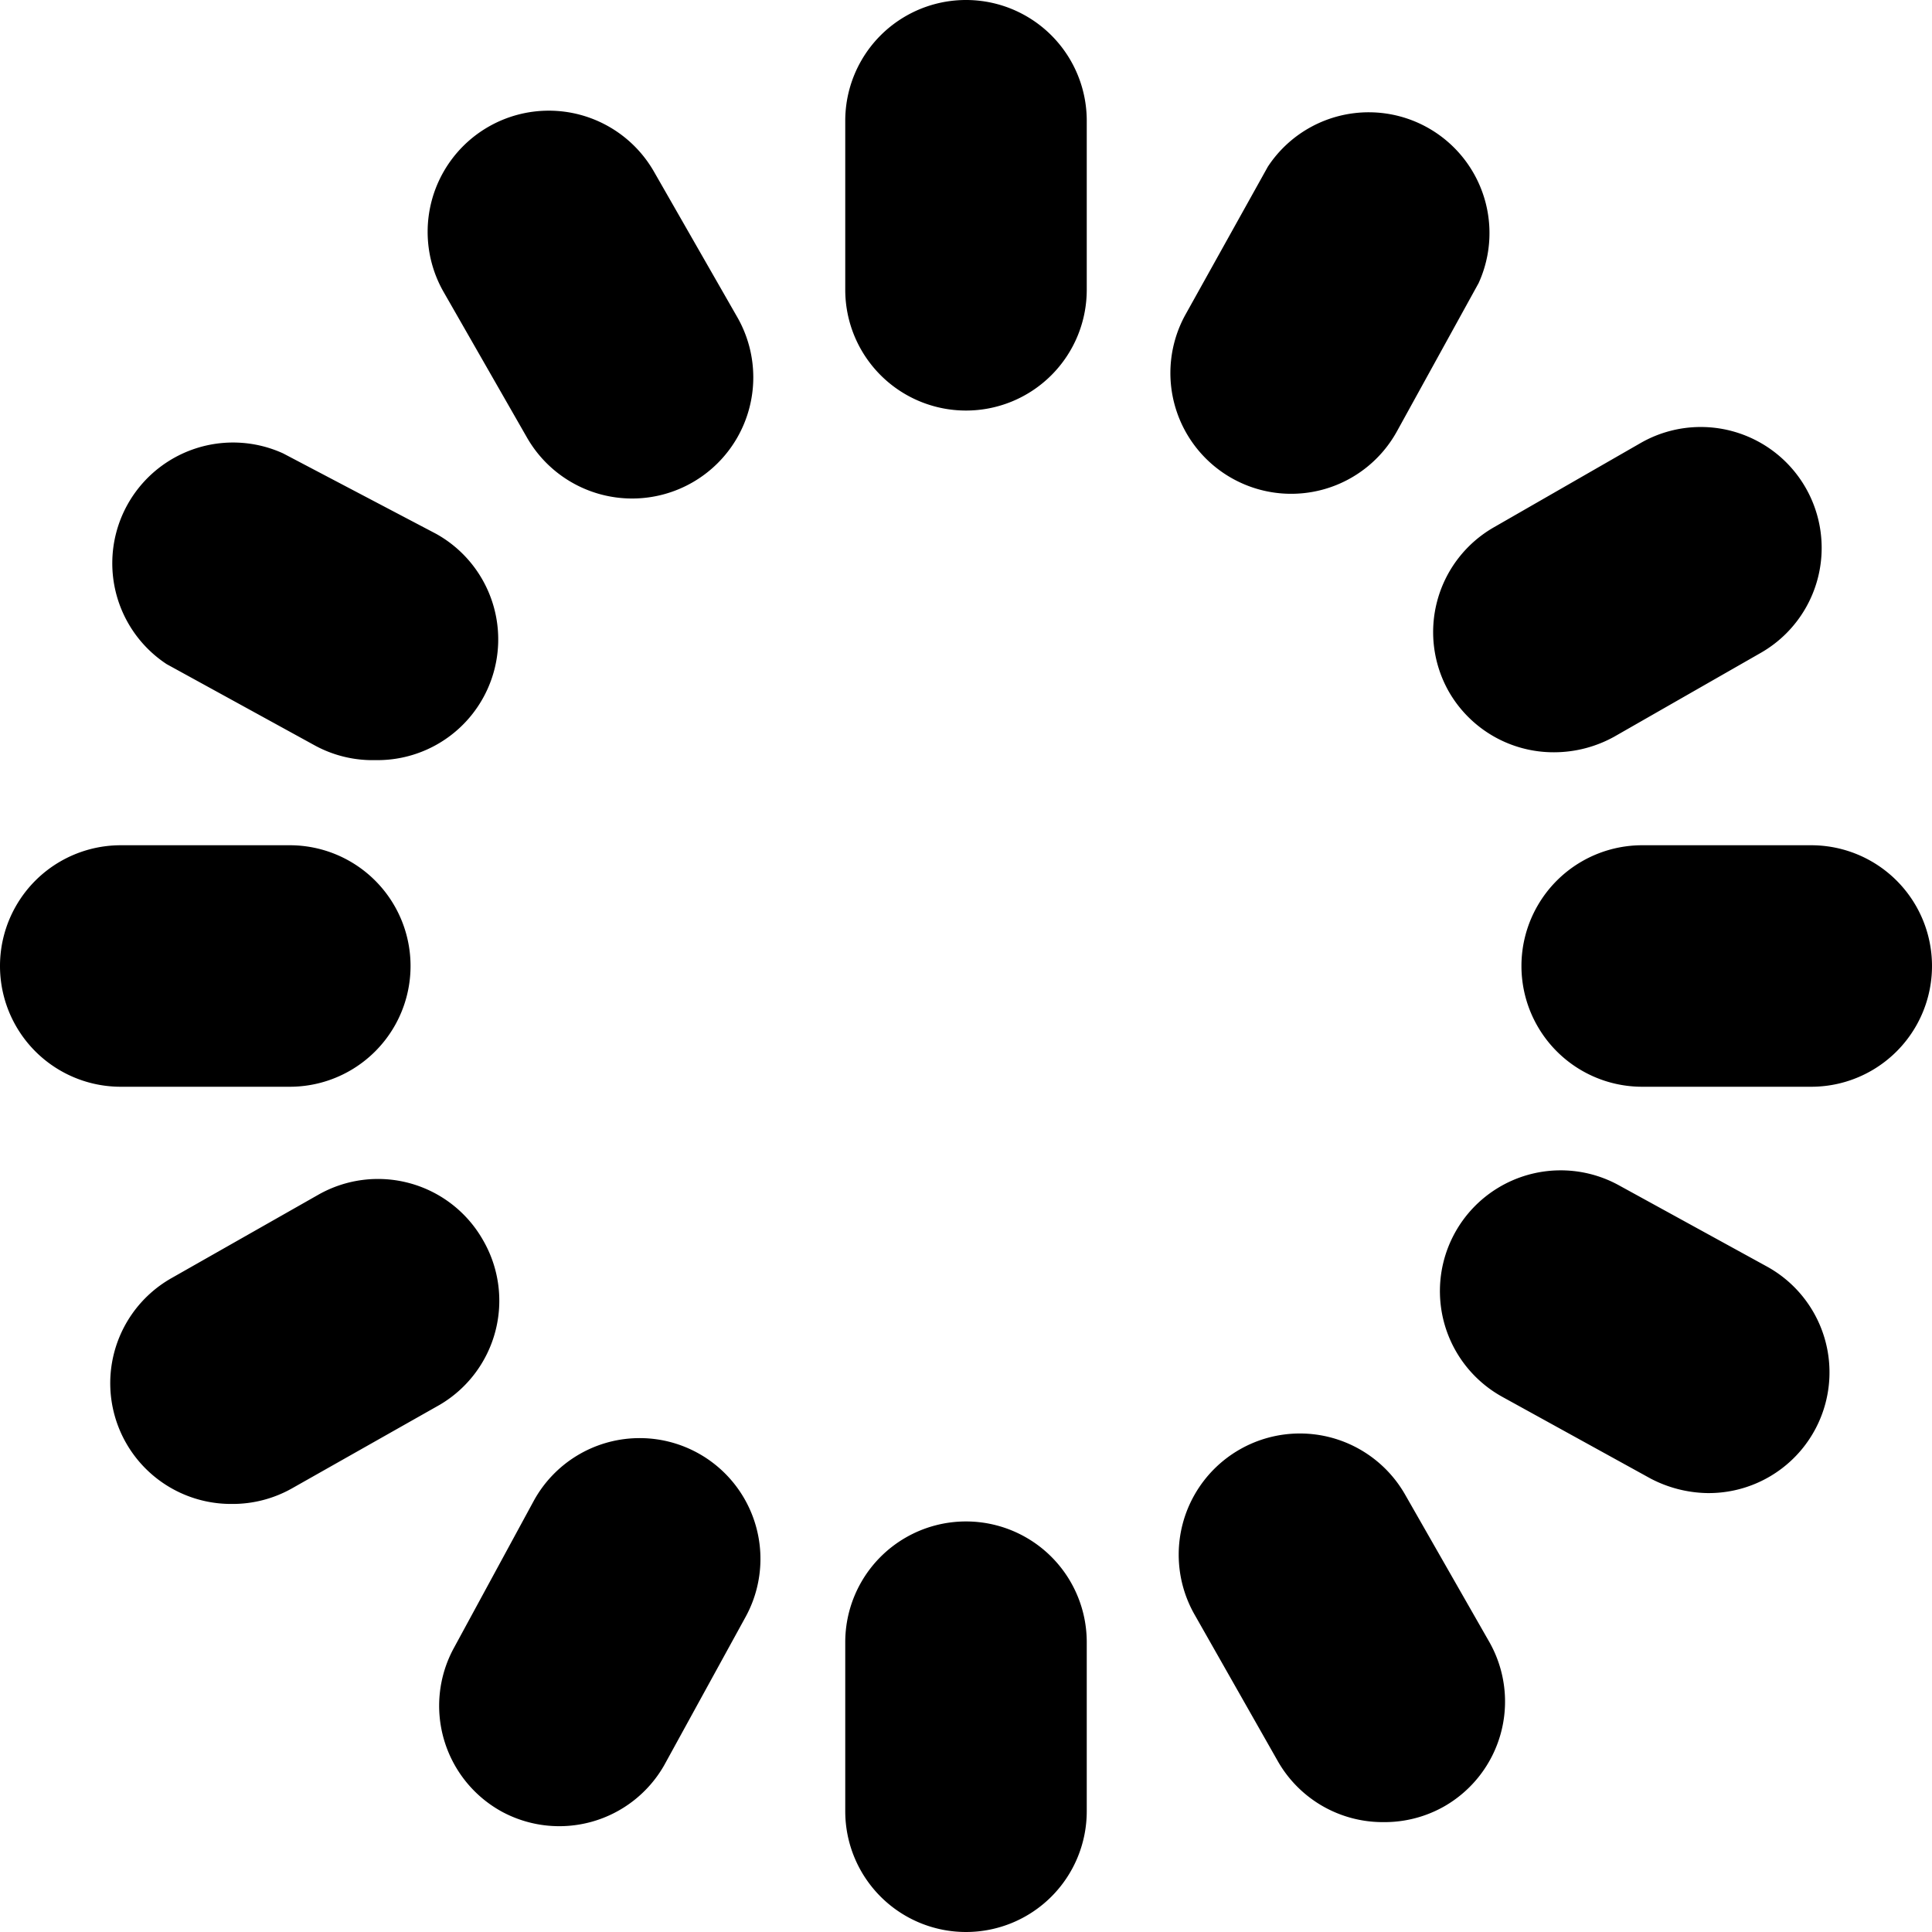 <svg id="Layer_1" data-name="Layer 1" xmlns="http://www.w3.org/2000/svg" viewBox="0 0 32 32"><path class="cls-1" d="M16 32a2 2 0 002-2v-2.8a2 2 0 00-4 0V30a2 2 0 002 2zM16 6.8a2 2 0 002-2V2a2 2 0 00-4 0v2.8a2 2 0 002 2zM2 18h2.8a2 2 0 100-4H2a2 2 0 000 4zM30 14h-2.8a2 2 0 000 4H30a2 2 0 000-4zM2.76 11l2.46 1.35a2 2 0 001 .24 2 2 0 001-3.75L4.69 7.51A2 2 0 002.76 11zM28.27 24.73a2 2 0 001-3.75l-2.46-1.35a2 2 0 00-1.92 3.51l2.45 1.35a2.1 2.1 0 00.93.24zM8.73 7.25a2 2 0 003.48-2l-1.38-2.41a2 2 0 00-3.48 2zM23.27 24.75a2 2 0 10-3.48 2l1.38 2.43a2 2 0 001.75 1 2 2 0 001-.26 2 2 0 00.75-2.72zM20.42 7.93a2 2 0 002.72-.79l1.35-2.45A2 2 0 0021 2.76l-1.37 2.46a2 2 0 00.79 2.71zM8.3 30a2 2 0 002.7-.76l1.35-2.46a2 2 0 00-3.51-1.92l-1.33 2.45A2 2 0 008.3 30zM24 11.46a2 2 0 001.74 1 2.06 2.06 0 001-.26l2.43-1.39a2 2 0 00-2-3.47l-2.42 1.39a2 2 0 00-.75 2.73zM8 20.54a2 2 0 00-2.73-.75l-2.43 1.38a2 2 0 001 3.74 2 2 0 001-.26l2.44-1.38A2 2 0 008 20.54z"/></svg>